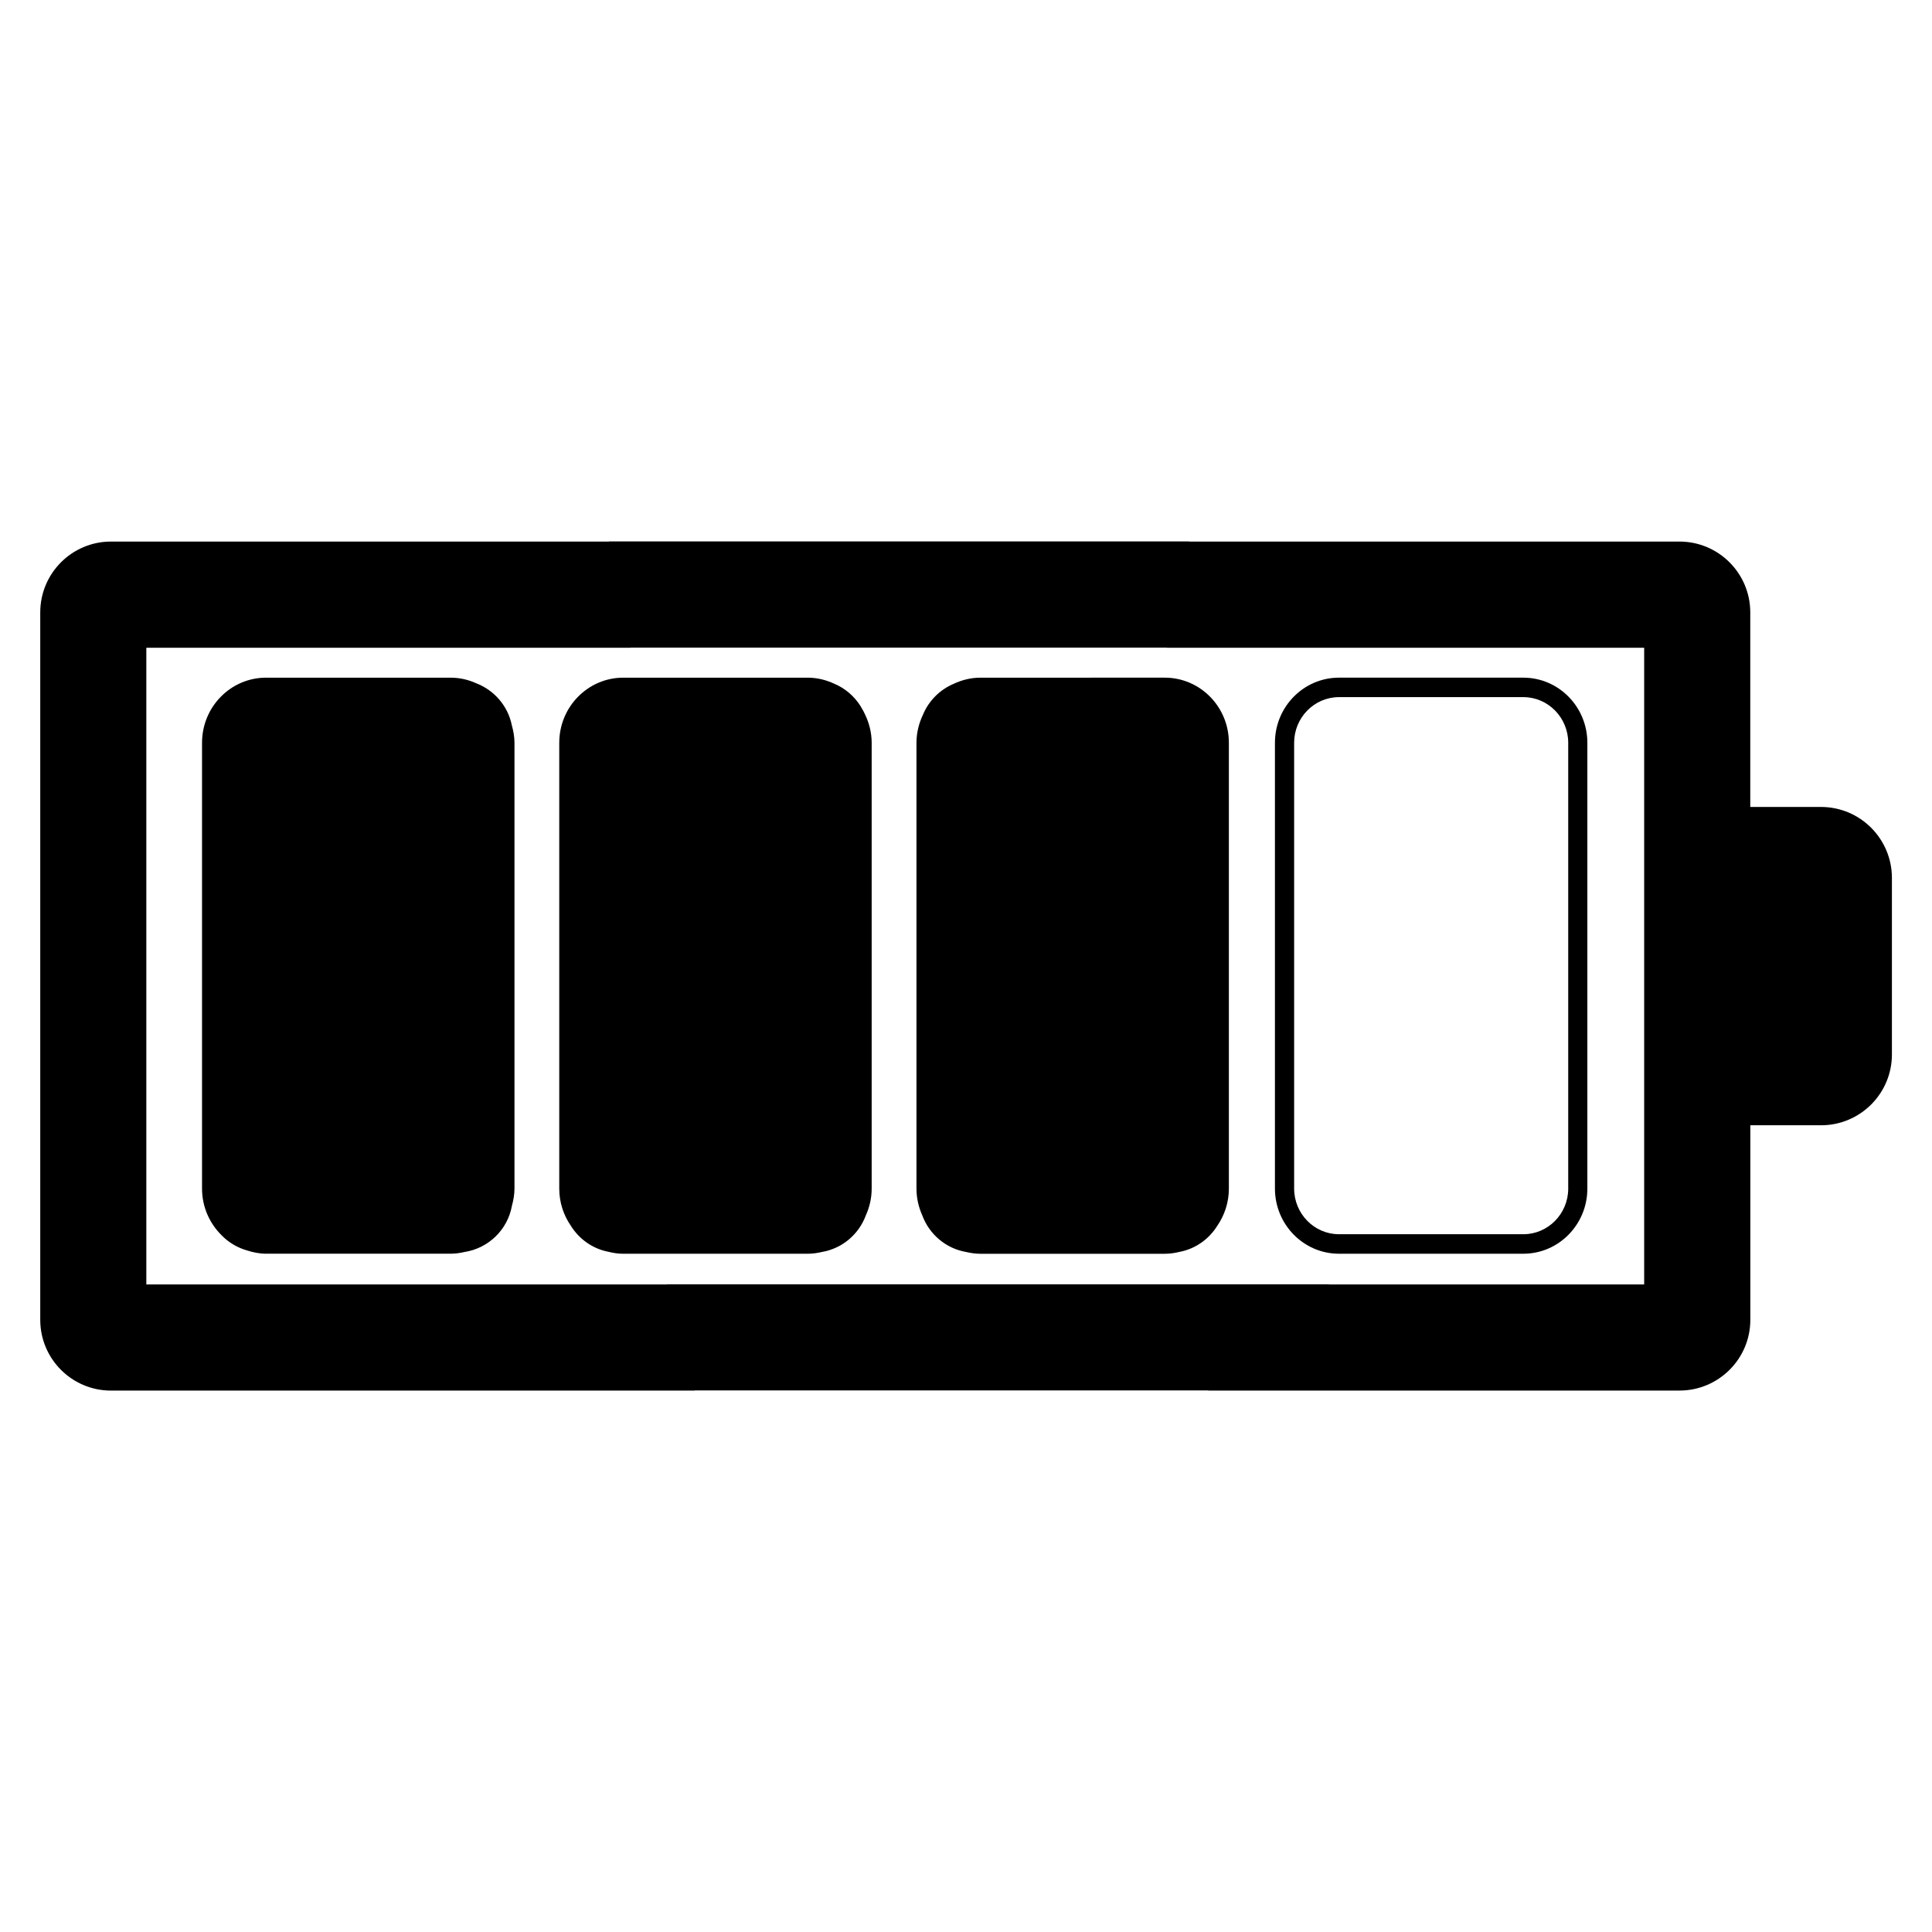 <?xml version="1.0" encoding="utf-8"?>
<!-- Generator: Adobe Illustrator 15.1.0, SVG Export Plug-In . SVG Version: 6.00 Build 0)  -->
<!DOCTYPE svg PUBLIC "-//W3C//DTD SVG 1.1//EN" "http://www.w3.org/Graphics/SVG/1.1/DTD/svg11.dtd">
<svg version="1.1" id="Layer_1" xmlns="http://www.w3.org/2000/svg" xmlns:xlink="http://www.w3.org/1999/xlink" x="0px" y="0px"
	 width="96px" height="96px" viewBox="0 0 96 96" enable-background="new 0 0 96 96" xml:space="preserve">
<g id="Layer_3">
</g>
<g>
	<path d="M90.484,40.097h-3.514V30.43c0-1.942-1.574-3.52-3.521-3.52H59.088c-0.001-0.002-0.001-0.006-0.001-0.008h-8.108h-2.752
		H30.258c0,0.002,0,0.006,0,0.008H5.515C3.574,26.91,2,28.487,2,30.431v35.151c0,1.939,1.574,3.516,3.515,3.516h29V69.09h15.75
		v-0.002h1.27h8.503l-0.004,0.008h23.42c1.94,0,3.519-1.574,3.519-3.516v-9.666h3.516c1.939,0,3.519-1.574,3.519-3.518v-8.787
		C94,41.67,92.426,40.097,90.484,40.097z M81.697,63.824H66.032c-0.001-0.004-0.001-0.006-0.003-0.008h-4.125h-8.041h-3.598h-0.527
		H33.144c0,0.002,0,0.004,0,0.008H7.271V32.188h24.061l0.003-0.008H48.22h0.612h9.139v0.008h23.727V63.824L81.697,63.824z"/>
	<path d="M42.811,35.178c-0.016-0.025-0.027-0.057-0.044-0.08c-0.311-0.497-0.766-0.895-1.312-1.123
		c-0.404-0.189-0.849-0.302-1.322-0.302h-9.164c-1.753,0-3.18,1.45-3.18,3.235V59.06c0,0.687,0.214,1.321,0.574,1.845
		c0.412,0.664,1.084,1.147,1.876,1.297c0.235,0.059,0.478,0.096,0.73,0.096h9.164c0.247,0,0.484-0.035,0.715-0.09
		c1.001-0.172,1.821-0.871,2.169-1.803c0.186-0.41,0.296-0.863,0.296-1.345V36.908c0-0.506-0.125-0.979-0.328-1.404
		C42.937,35.389,42.873,35.283,42.811,35.178z"/>
	<path d="M23.663,33.951c-0.392-0.178-0.824-0.278-1.28-0.278h-9.164c-1.753,0-3.18,1.45-3.18,3.235V59.06
		c0,0.91,0.374,1.729,0.971,2.319c0.344,0.357,0.783,0.617,1.274,0.758c0.297,0.094,0.608,0.159,0.936,0.159h9.164
		c0.241,0,0.474-0.033,0.699-0.085c1.194-0.186,2.145-1.113,2.355-2.299c0.074-0.273,0.126-0.557,0.126-0.854v-22.15
		c0-0.306-0.055-0.594-0.133-0.875C25.238,35.076,24.557,34.296,23.663,33.951z"/>
	<path d="M48.719,33.673c-0.472,0-0.917,0.112-1.32,0.301c-0.693,0.288-1.249,0.845-1.537,1.539
		c-0.201,0.424-0.323,0.894-0.323,1.396v22.152c0,0.479,0.108,0.928,0.291,1.336c0.347,0.936,1.169,1.639,2.175,1.813
		c0.23,0.054,0.468,0.089,0.714,0.089h9.164c0.254,0,0.496-0.038,0.73-0.095c0.789-0.15,1.457-0.631,1.869-1.289
		c0.363-0.526,0.58-1.164,0.58-1.854V36.908c0-1.785-1.426-3.235-3.181-3.235H48.719z"/>
	<path d="M66.531,62.297h9.164c1.754,0,3.18-1.451,3.18-3.236V36.908c0-1.785-1.426-3.235-3.18-3.235h-9.164
		c-1.754,0-3.18,1.45-3.18,3.235V59.06C63.352,60.846,64.777,62.297,66.531,62.297z M64.305,36.908c0-1.248,0.998-2.268,2.228-2.268
		h9.163c1.229,0,2.228,1.02,2.228,2.268v22.152c0,1.248-0.998,2.268-2.228,2.268h-9.163c-1.229,0-2.228-1.02-2.228-2.268V36.908z"/>
</g>
</svg>

